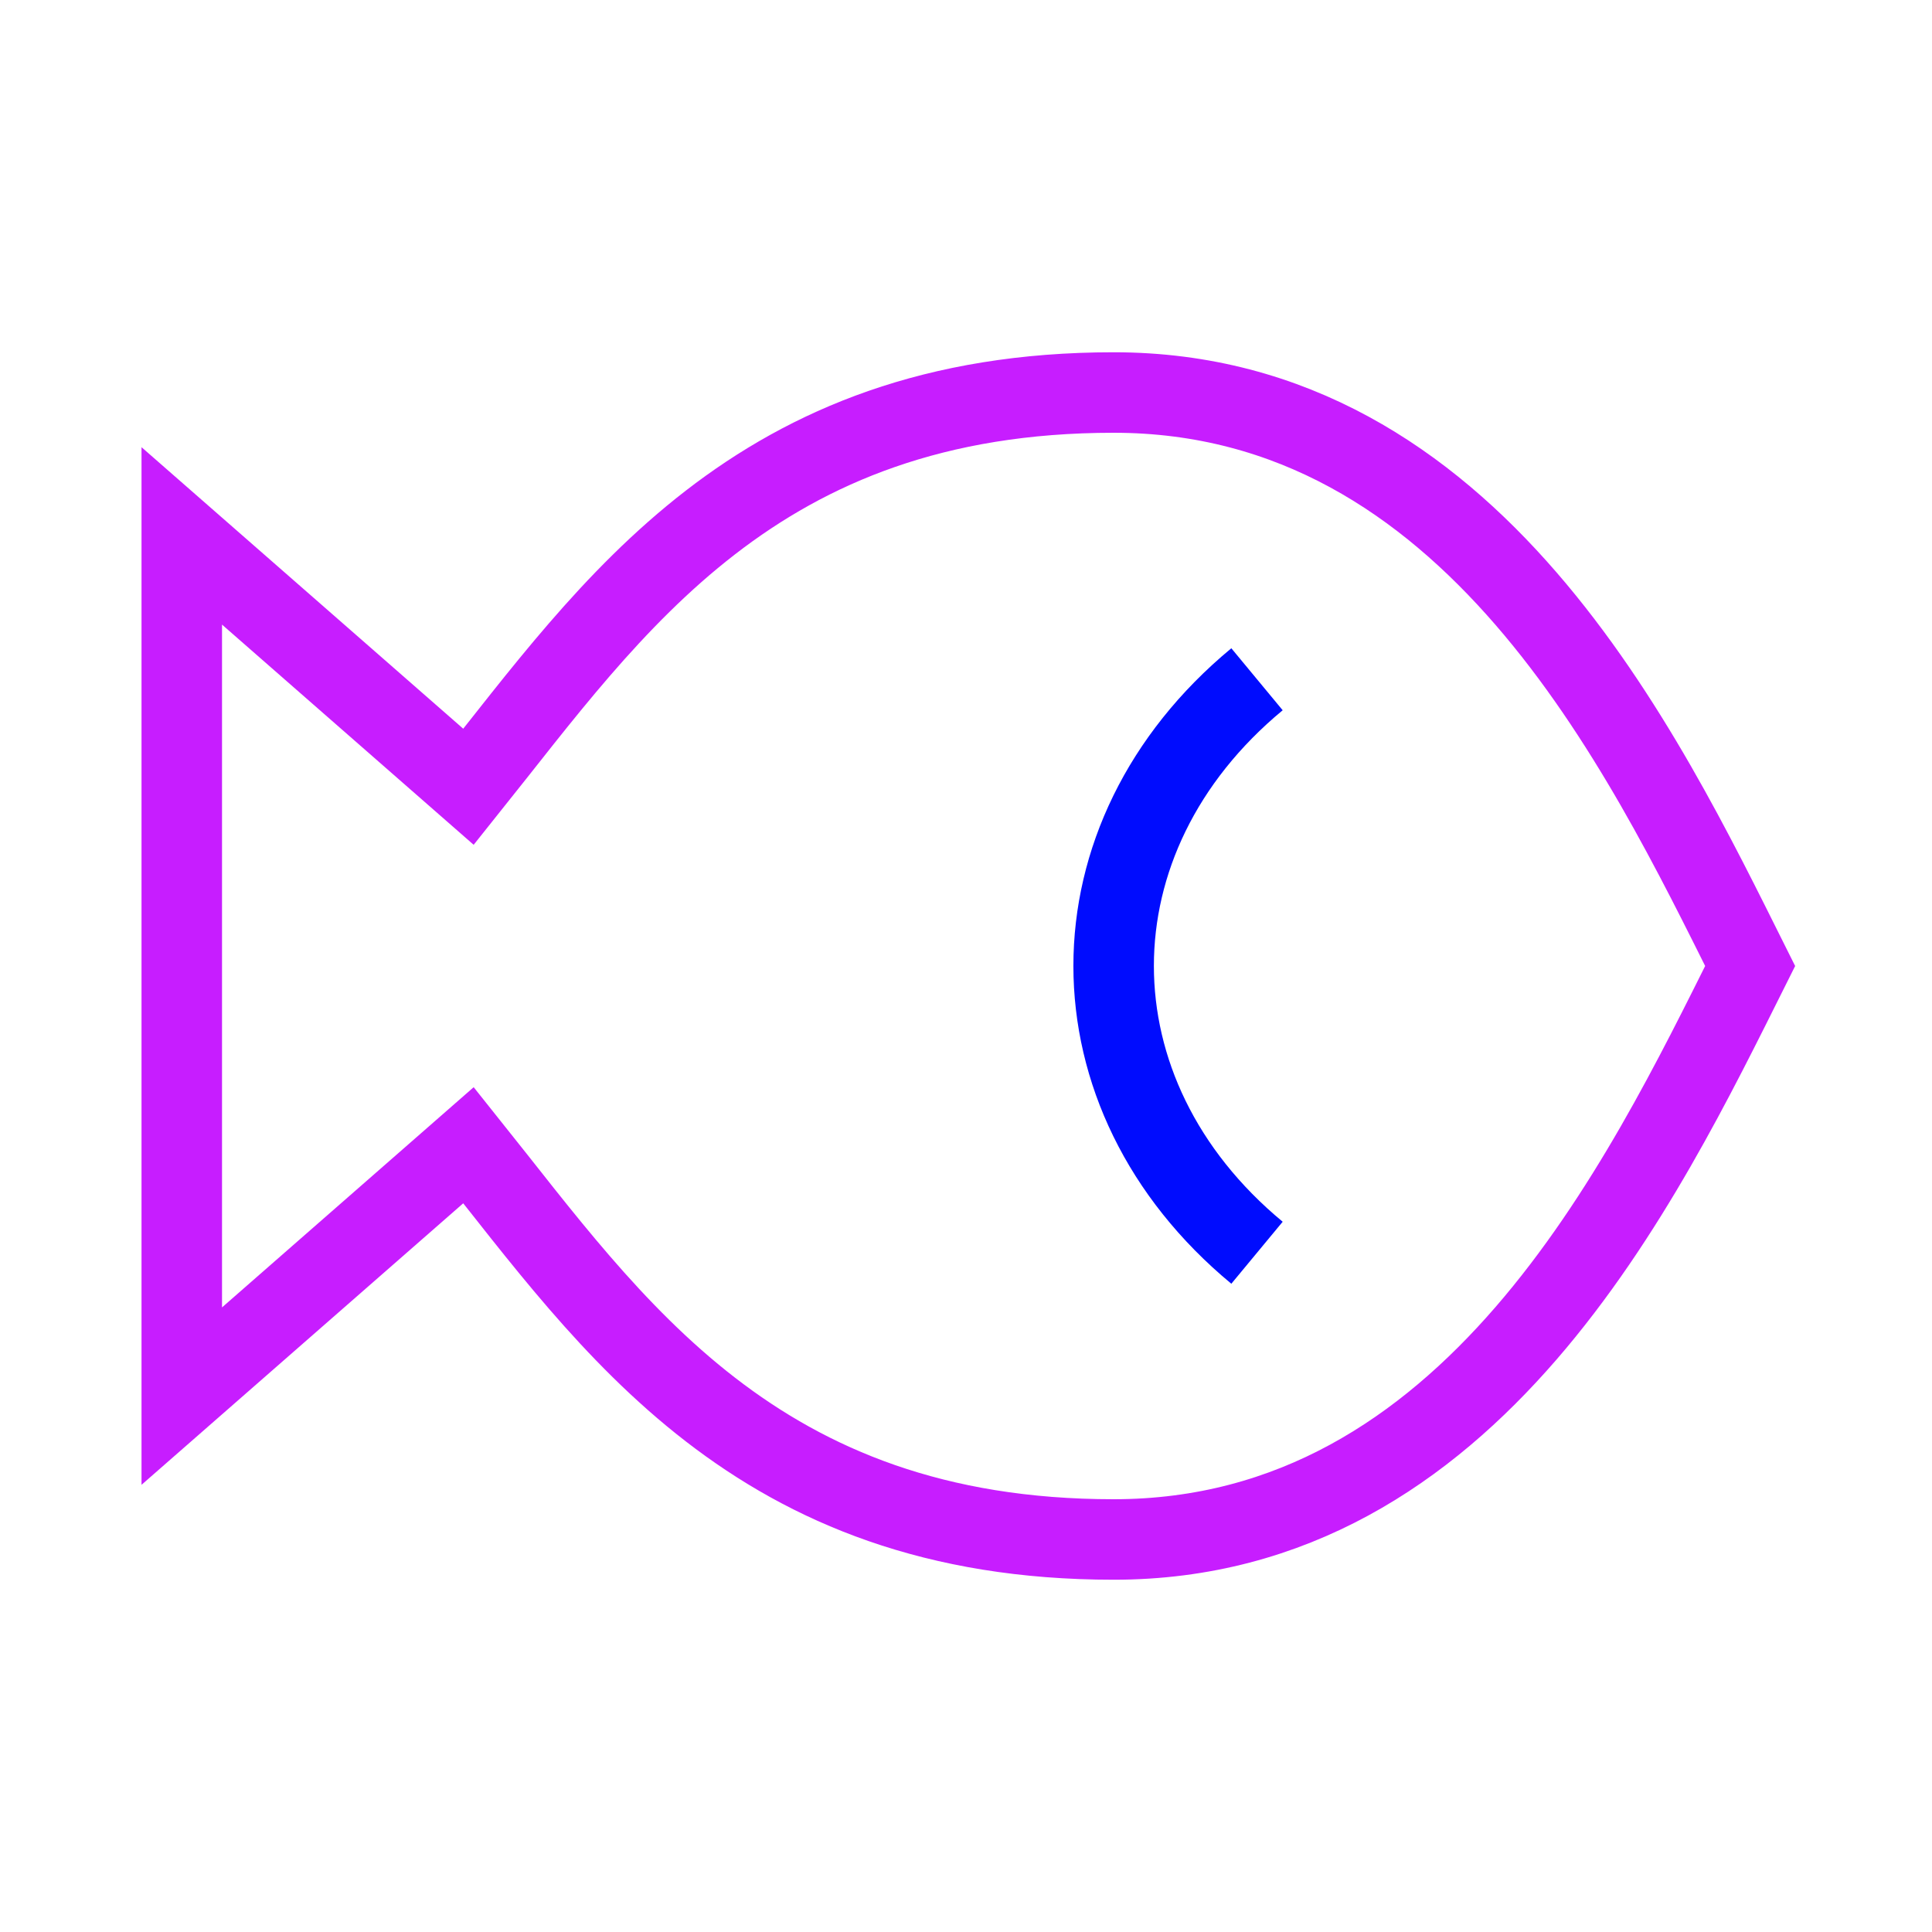 <svg xmlns="http://www.w3.org/2000/svg" fill="none" viewBox="-0.5 -0.5 24 24" id="Allergens-Fish--Streamline-Sharp-Neon">
  <desc>
    Allergens Fish Streamline Icon: https://streamlinehq.com
  </desc>
  <g id="allergens-fish--cook-cooking-fish-seanutrition-food-fish">
    <path id="Union" stroke="#c71dff" d="M13.334 4.376c4.452 0 6.572 4.452 7.907 7.124 -1.336 2.671 -3.455 7.124 -7.907 7.124 -4.452 0 -6.233 -2.671 -8.014 -4.898L1.758 16.843V6.157l3.562 3.117c1.781 -2.226 3.562 -4.898 8.014 -4.898Z" stroke-width="1"></path>
    <path id="Ellipse 619" stroke="#000cfe" d="M15.115 7.938c-1.187 0.983 -1.781 2.272 -1.781 3.561 -0 1.289 0.593 2.579 1.781 3.563" stroke-width="1"></path>
  </g>
</svg>